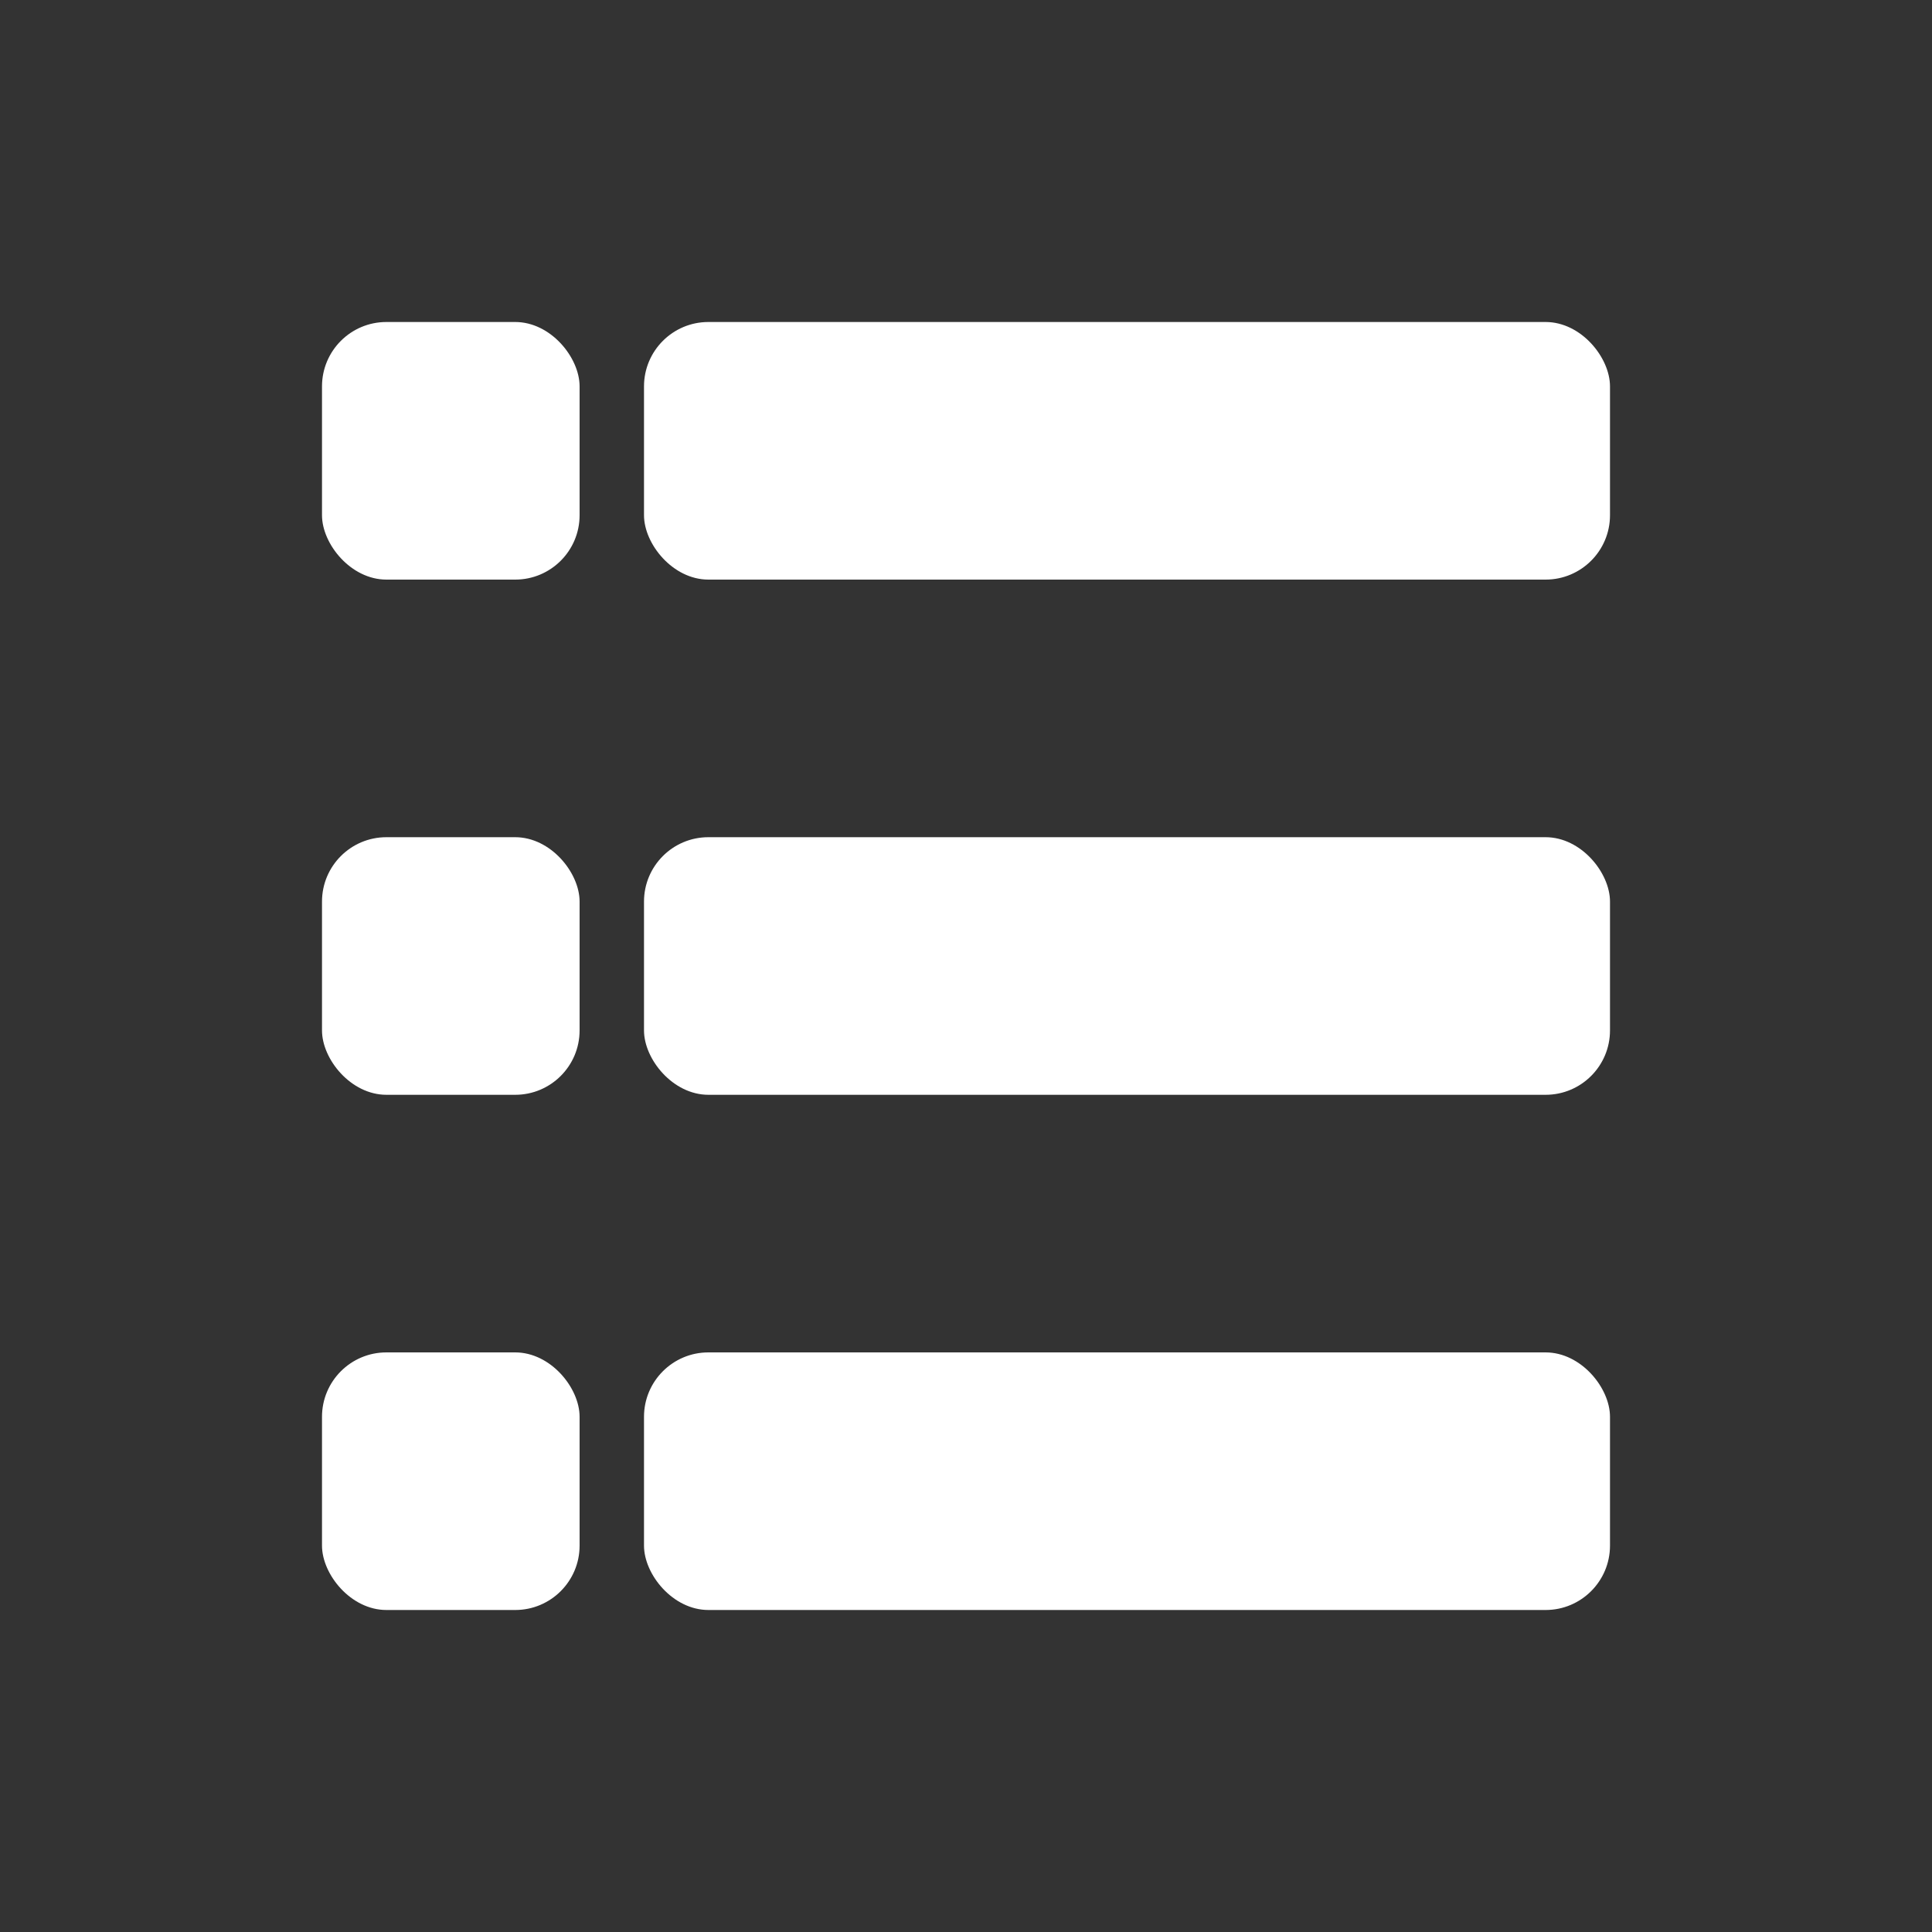 <svg xmlns="http://www.w3.org/2000/svg" width="30" height="30">
    <rect width="100%" height="100%" fill="#333333" stroke="none"/>
    <rect style="fill:white" width="4" height="4" rx="1" ry="1" x="5" y="5"/>
    <rect style="fill:white" width="4" height="4" rx="1" ry="1" x="5" y="13"/>
    <rect style="fill:white" width="4" height="4" rx="1" ry="1" x="5" y="21"/>
    <rect style="fill:white" width="15" height="4" rx="1" ry="1" x="10" y="5"/>
    <rect style="fill:white" width="15" height="4" rx="1" ry="1" x="10" y="13"/>
    <rect style="fill:white" width="15" height="4" rx="1" ry="1" x="10" y="21"/>
</svg>